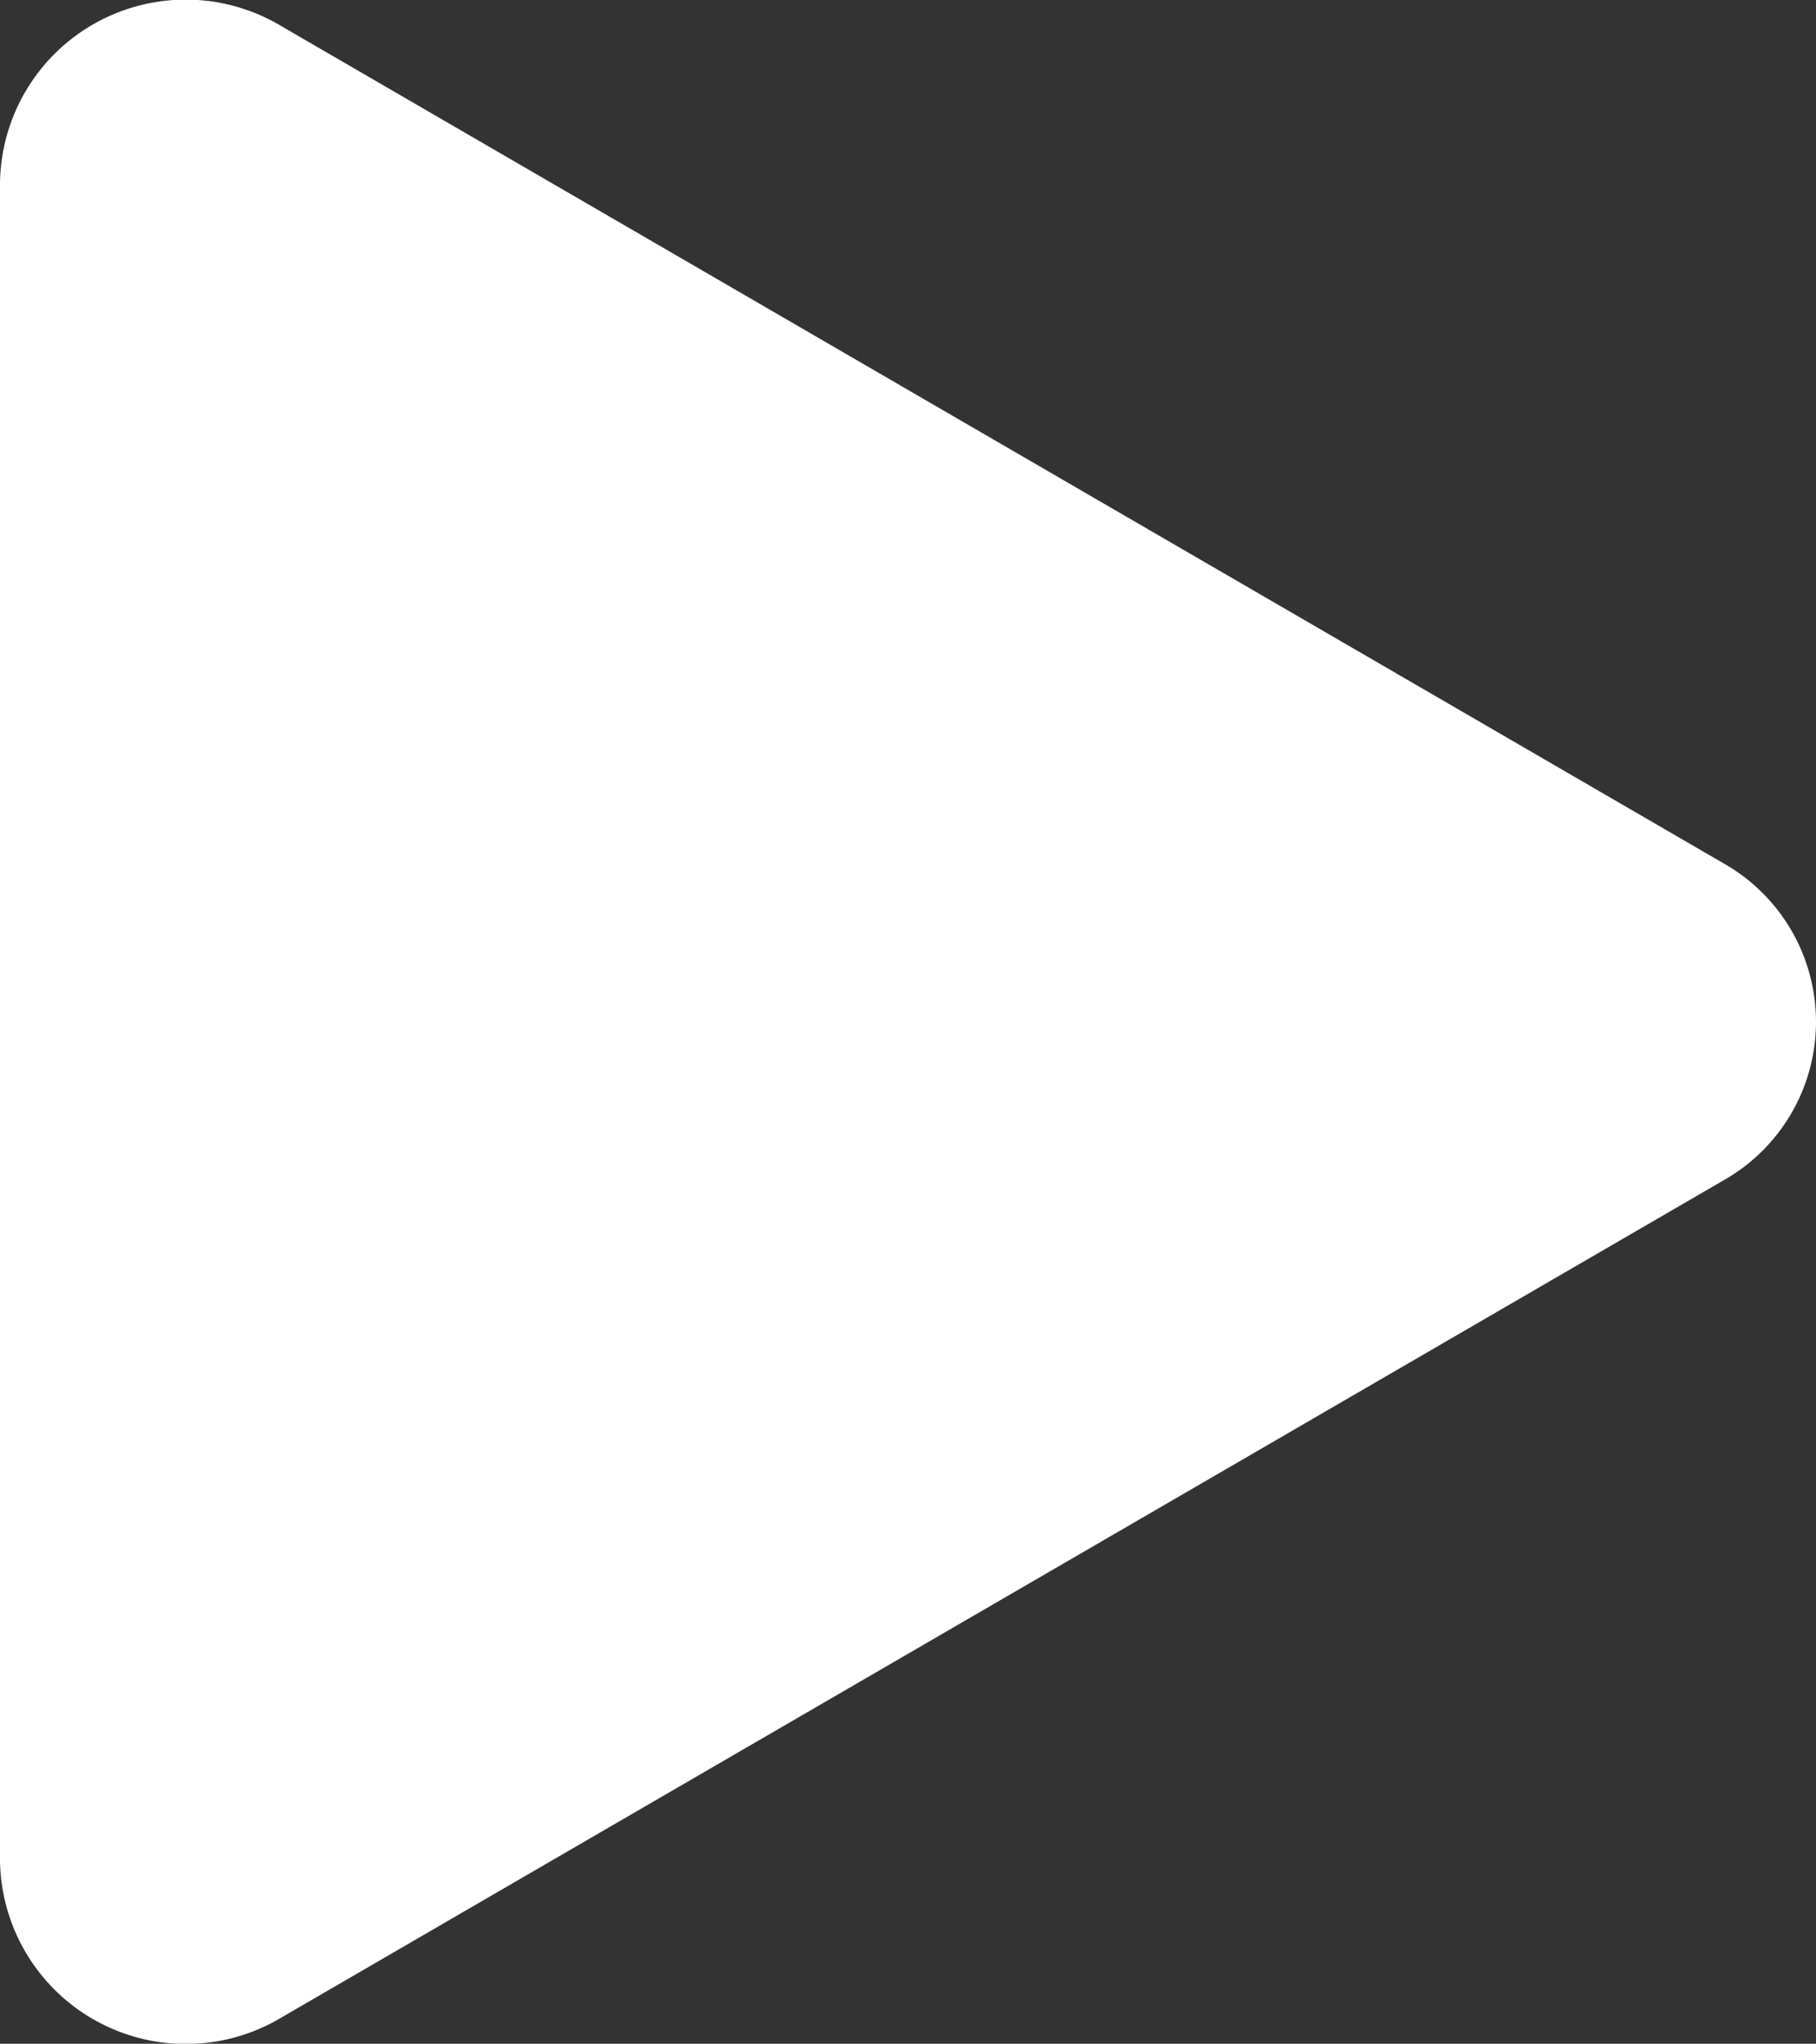 <svg xmlns="http://www.w3.org/2000/svg" width="17.501" height="19.69" viewBox="0 0 17.501 19.69">
  <rect x="0" y="0" width="17.501" height="19.69" fill="#333333" stroke="none"/>
  <g id="bi:play-fill" transform="translate(-8.75 -7.656)">
    <path id="Vector" d="M16.616,11.369,2.7,19.445A1.791,1.791,0,0,1,0,17.921V1.768A1.79,1.79,0,0,1,2.7.246L16.616,8.322a1.754,1.754,0,0,1,0,3.047Z" transform="translate(8.75 7.655)" fill="#fff"/>
  </g>
</svg>
